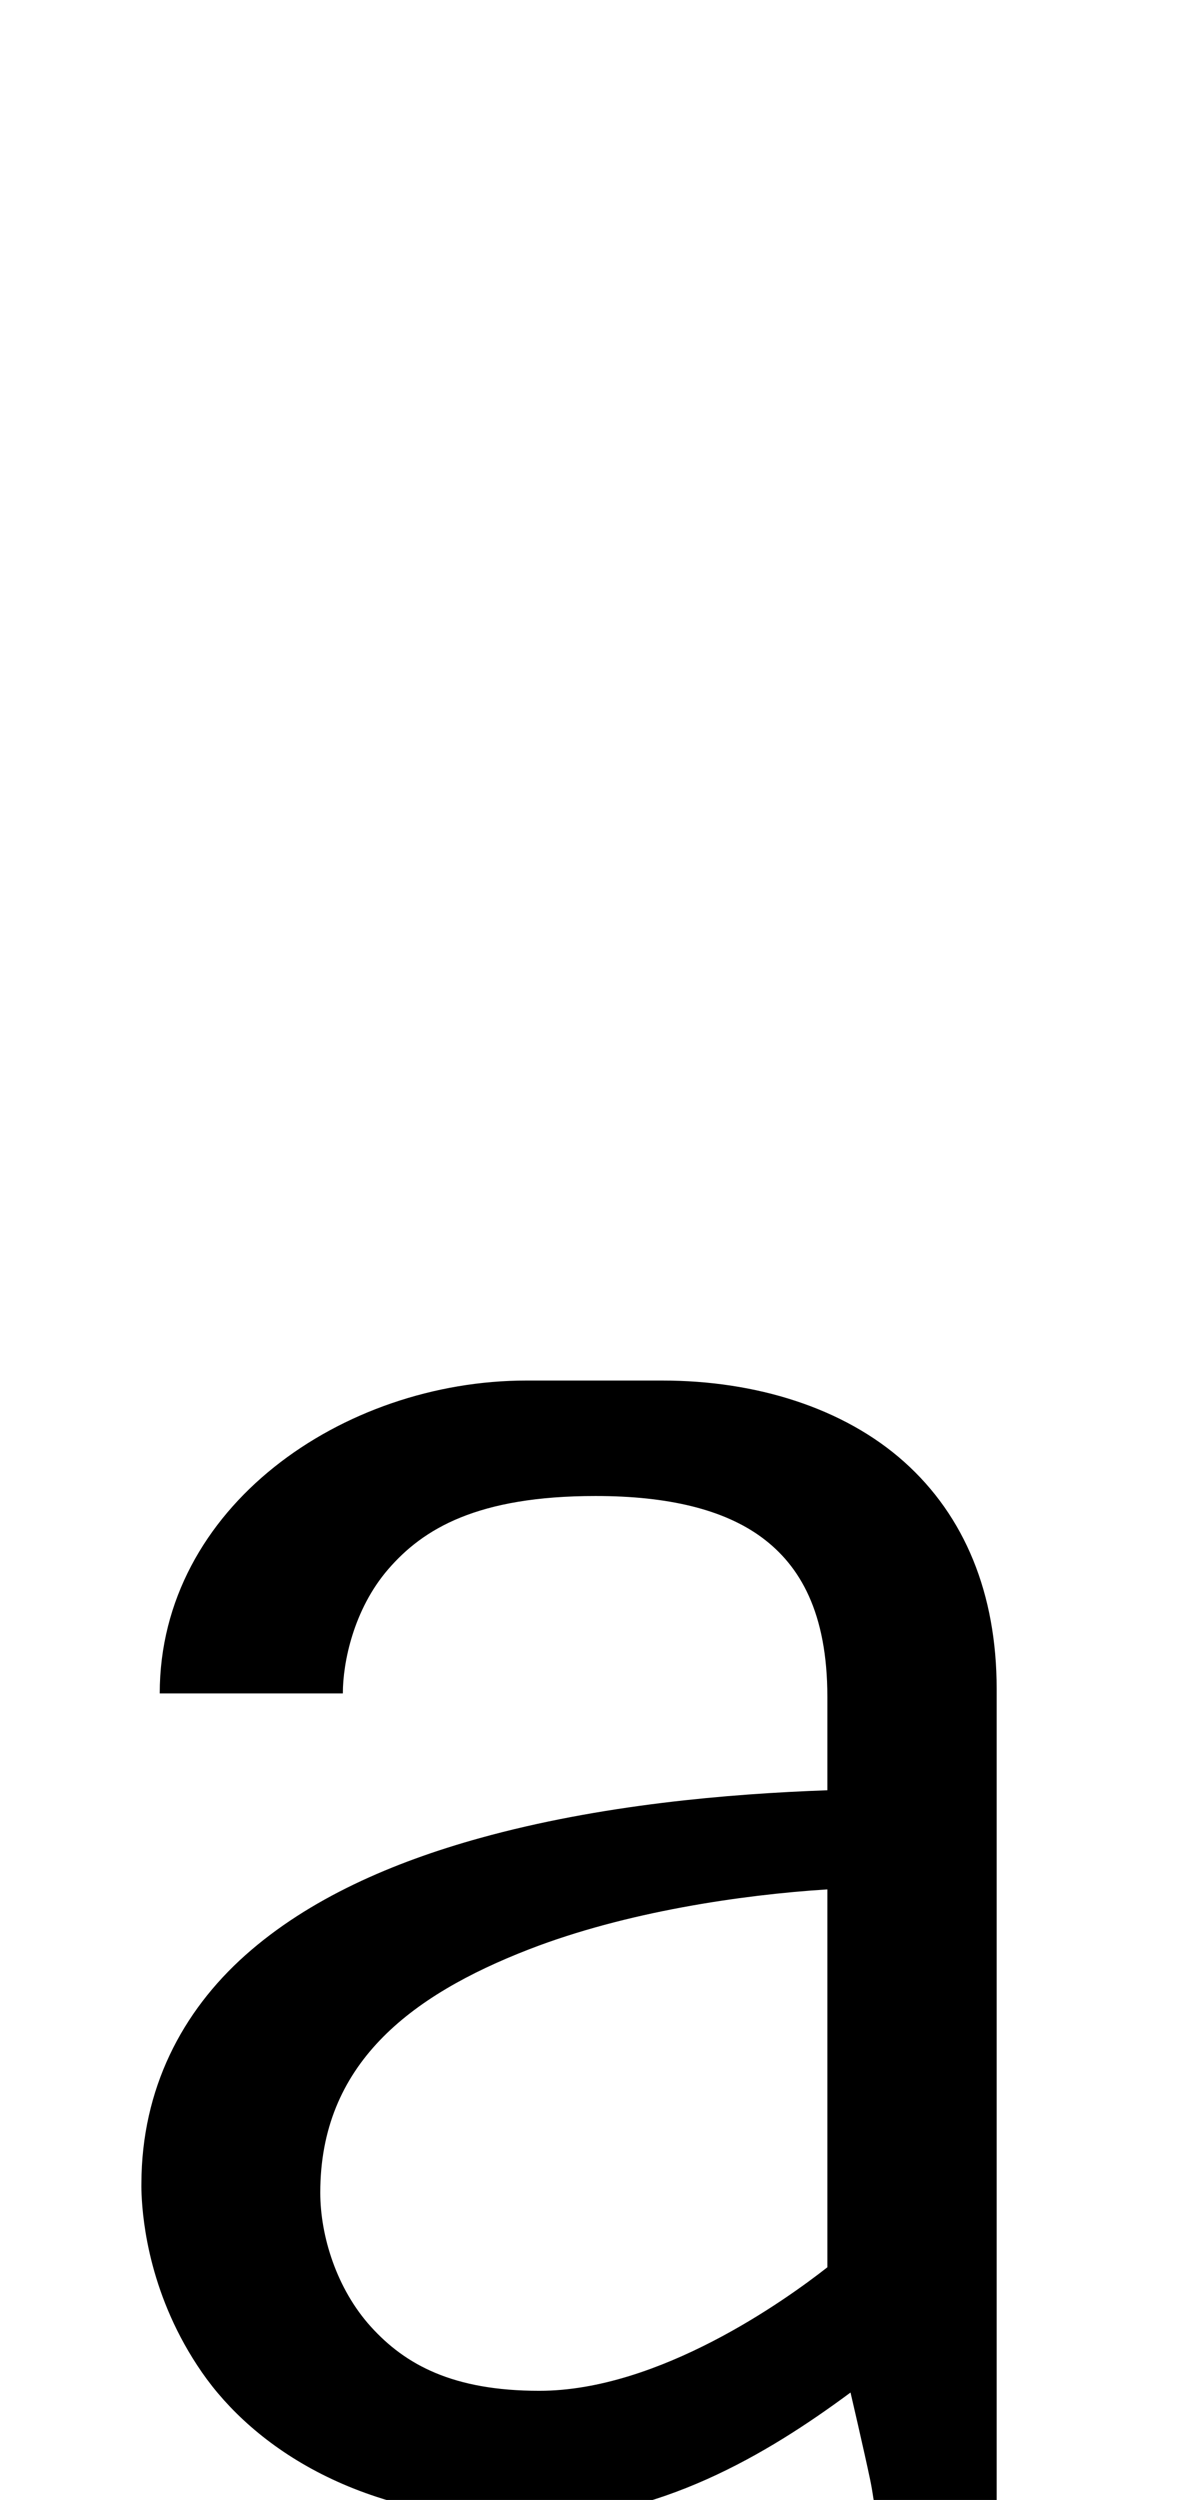 <?xml version="1.0" encoding="UTF-8" standalone="no"?>
<!--?xml version="1.0" encoding="UTF-8" standalone="no"?-->

<svg
   xmlns:dc="http://purl.org/dc/elements/1.1/"
   xmlns:cc="http://creativecommons.org/ns#"
   xmlns:rdf="http://www.w3.org/1999/02/22-rdf-syntax-ns#"
   xmlns:svg="http://www.w3.org/2000/svg"
   xmlns="http://www.w3.org/2000/svg"
   xmlns:sodipodi="http://sodipodi.sourceforge.net/DTD/sodipodi-0.dtd"
   xmlns:inkscape="http://www.inkscape.org/namespaces/inkscape"
   version="1.1"
   viewBox="0 -288 976 2048"
   id="svg6"
   sodipodi:docname="a.svg"
   width="976"
   height="2048"
   inkscape:version="0.92.1 r">
  <defs
     id="defs10" />
  <sodipodi:namedview
     pagecolor="#ffffff"
     bordercolor="#666666"
     borderopacity="1"
     objecttolerance="10"
     gridtolerance="10"
     guidetolerance="10"
     inkscape:pageopacity="0"
     inkscape:pageshadow="2"
     inkscape:window-width="2558"
     inkscape:window-height="1402"
     id="namedview8"
     showgrid="false"
     inkscape:zoom="4.0329724"
     inkscape:cx="447.75797"
     inkscape:cy="470.10315"
     inkscape:window-x="0"
     inkscape:window-y="18"
     inkscape:window-maximized="0"
     inkscape:current-layer="g17"
     inkscape:measure-start="489.366,1118.33"
     inkscape:measure-end="489.366,1096.66" />
  <g
     inkscape:groupmode="layer"
     id="layer2"
     inkscape:label="trace"
     style="display:inline">
    <g
       id="g17"
       transform="matrix(1,0,0,0.788,0,373.79)"
       style="stroke-width:1.127">
      <path
         style="color:#000000;font-style:normal;font-variant:normal;font-weight:normal;font-stretch:normal;font-size:medium;line-height:normal;font-family:sans-serif;font-variant-ligatures:normal;font-variant-position:normal;font-variant-caps:normal;font-variant-numeric:normal;font-variant-alternates:normal;font-feature-settings:normal;text-indent:0;text-align:start;text-decoration:none;text-decoration-line:none;text-decoration-style:solid;text-decoration-color:#000000;letter-spacing:normal;word-spacing:normal;text-transform:none;writing-mode:lr-tb;direction:ltr;text-orientation:mixed;dominant-baseline:auto;baseline-shift:baseline;text-anchor:start;white-space:normal;shape-padding:0;clip-rule:nonzero;display:inline;overflow:visible;visibility:visible;opacity:1;isolation:auto;mix-blend-mode:normal;color-interpolation:sRGB;color-interpolation-filters:linearRGB;solid-color:#000000;solid-opacity:1;vector-effect:none;fill:#000000;fill-opacity:1;fill-rule:evenodd;stroke:none;stroke-width:88.748;stroke-linecap:butt;stroke-linejoin:round;stroke-miterlimit:4;stroke-dasharray:none;stroke-dashoffset:0;stroke-opacity:1;color-rendering:auto;image-rendering:auto;shape-rendering:auto;text-rendering:auto;enable-background:accumulate"
         d="m 431.455,1130.424 c -150.623,0 -300.559,103.559 -300.559,256.113 h 50.057 49.943 50.057 c 0,-25.034 8.624,-68.622 37.186,-101.658 28.561,-33.037 72.985,-59.941 169.961,-59.941 59.453,0 105.228,11.018 136.338,34.041 31.109,23.023 53.574,61.287 53.574,130.486 v 76.358 c -80.937,2.876 -185.971,11.756 -284.713,39.119 -71.177,19.725 -140.066,49.433 -192.203,95.844 -52.007,46.295 -85.052,109.507 -85.217,186.949 -0.004,0.195 -0.081,3.704 0.133,8.783 0.965,22.979 6.98,84.495 49.479,145.799 42.498,61.304 129.947,120.666 267.711,120.666 106.13,0 195.867,-54.041 262.617,-103.309 0.393,-0.29 0.775,-0.579 1.166,-0.869 2.09,9.014 4.15,17.936 6.105,26.486 3.969,17.352 7.522,33.226 10.047,45.225 2.525,11.998 3.785,25.493 3.617,18.197 L 766.676,2048 h 50.068 v -665.275 c 0,-77.768 -26.071,-141.32 -75.744,-185.691 -49.673,-44.371 -121.649,-66.609 -198.186,-66.609 z m 246.557,416.541 v 309.33 c -33.812,26.513 -137.677,101.129 -236.027,101.129 -70.783,0 -109.809,-21.327 -138.016,-52.432 -28.206,-31.105 -41.514,-74.466 -41.514,-109.803 0,-104.536 72.594,-161.077 171.527,-199.33 78.649,-30.41 173.085,-44.423 244.029,-48.895 z"
         transform="matrix(1,0,0,1.27,0,-840.241)"
         id="path5546-1-6-6-4"
         inkscape:connector-curvature="0" />
    </g>
  </g>
</svg>
